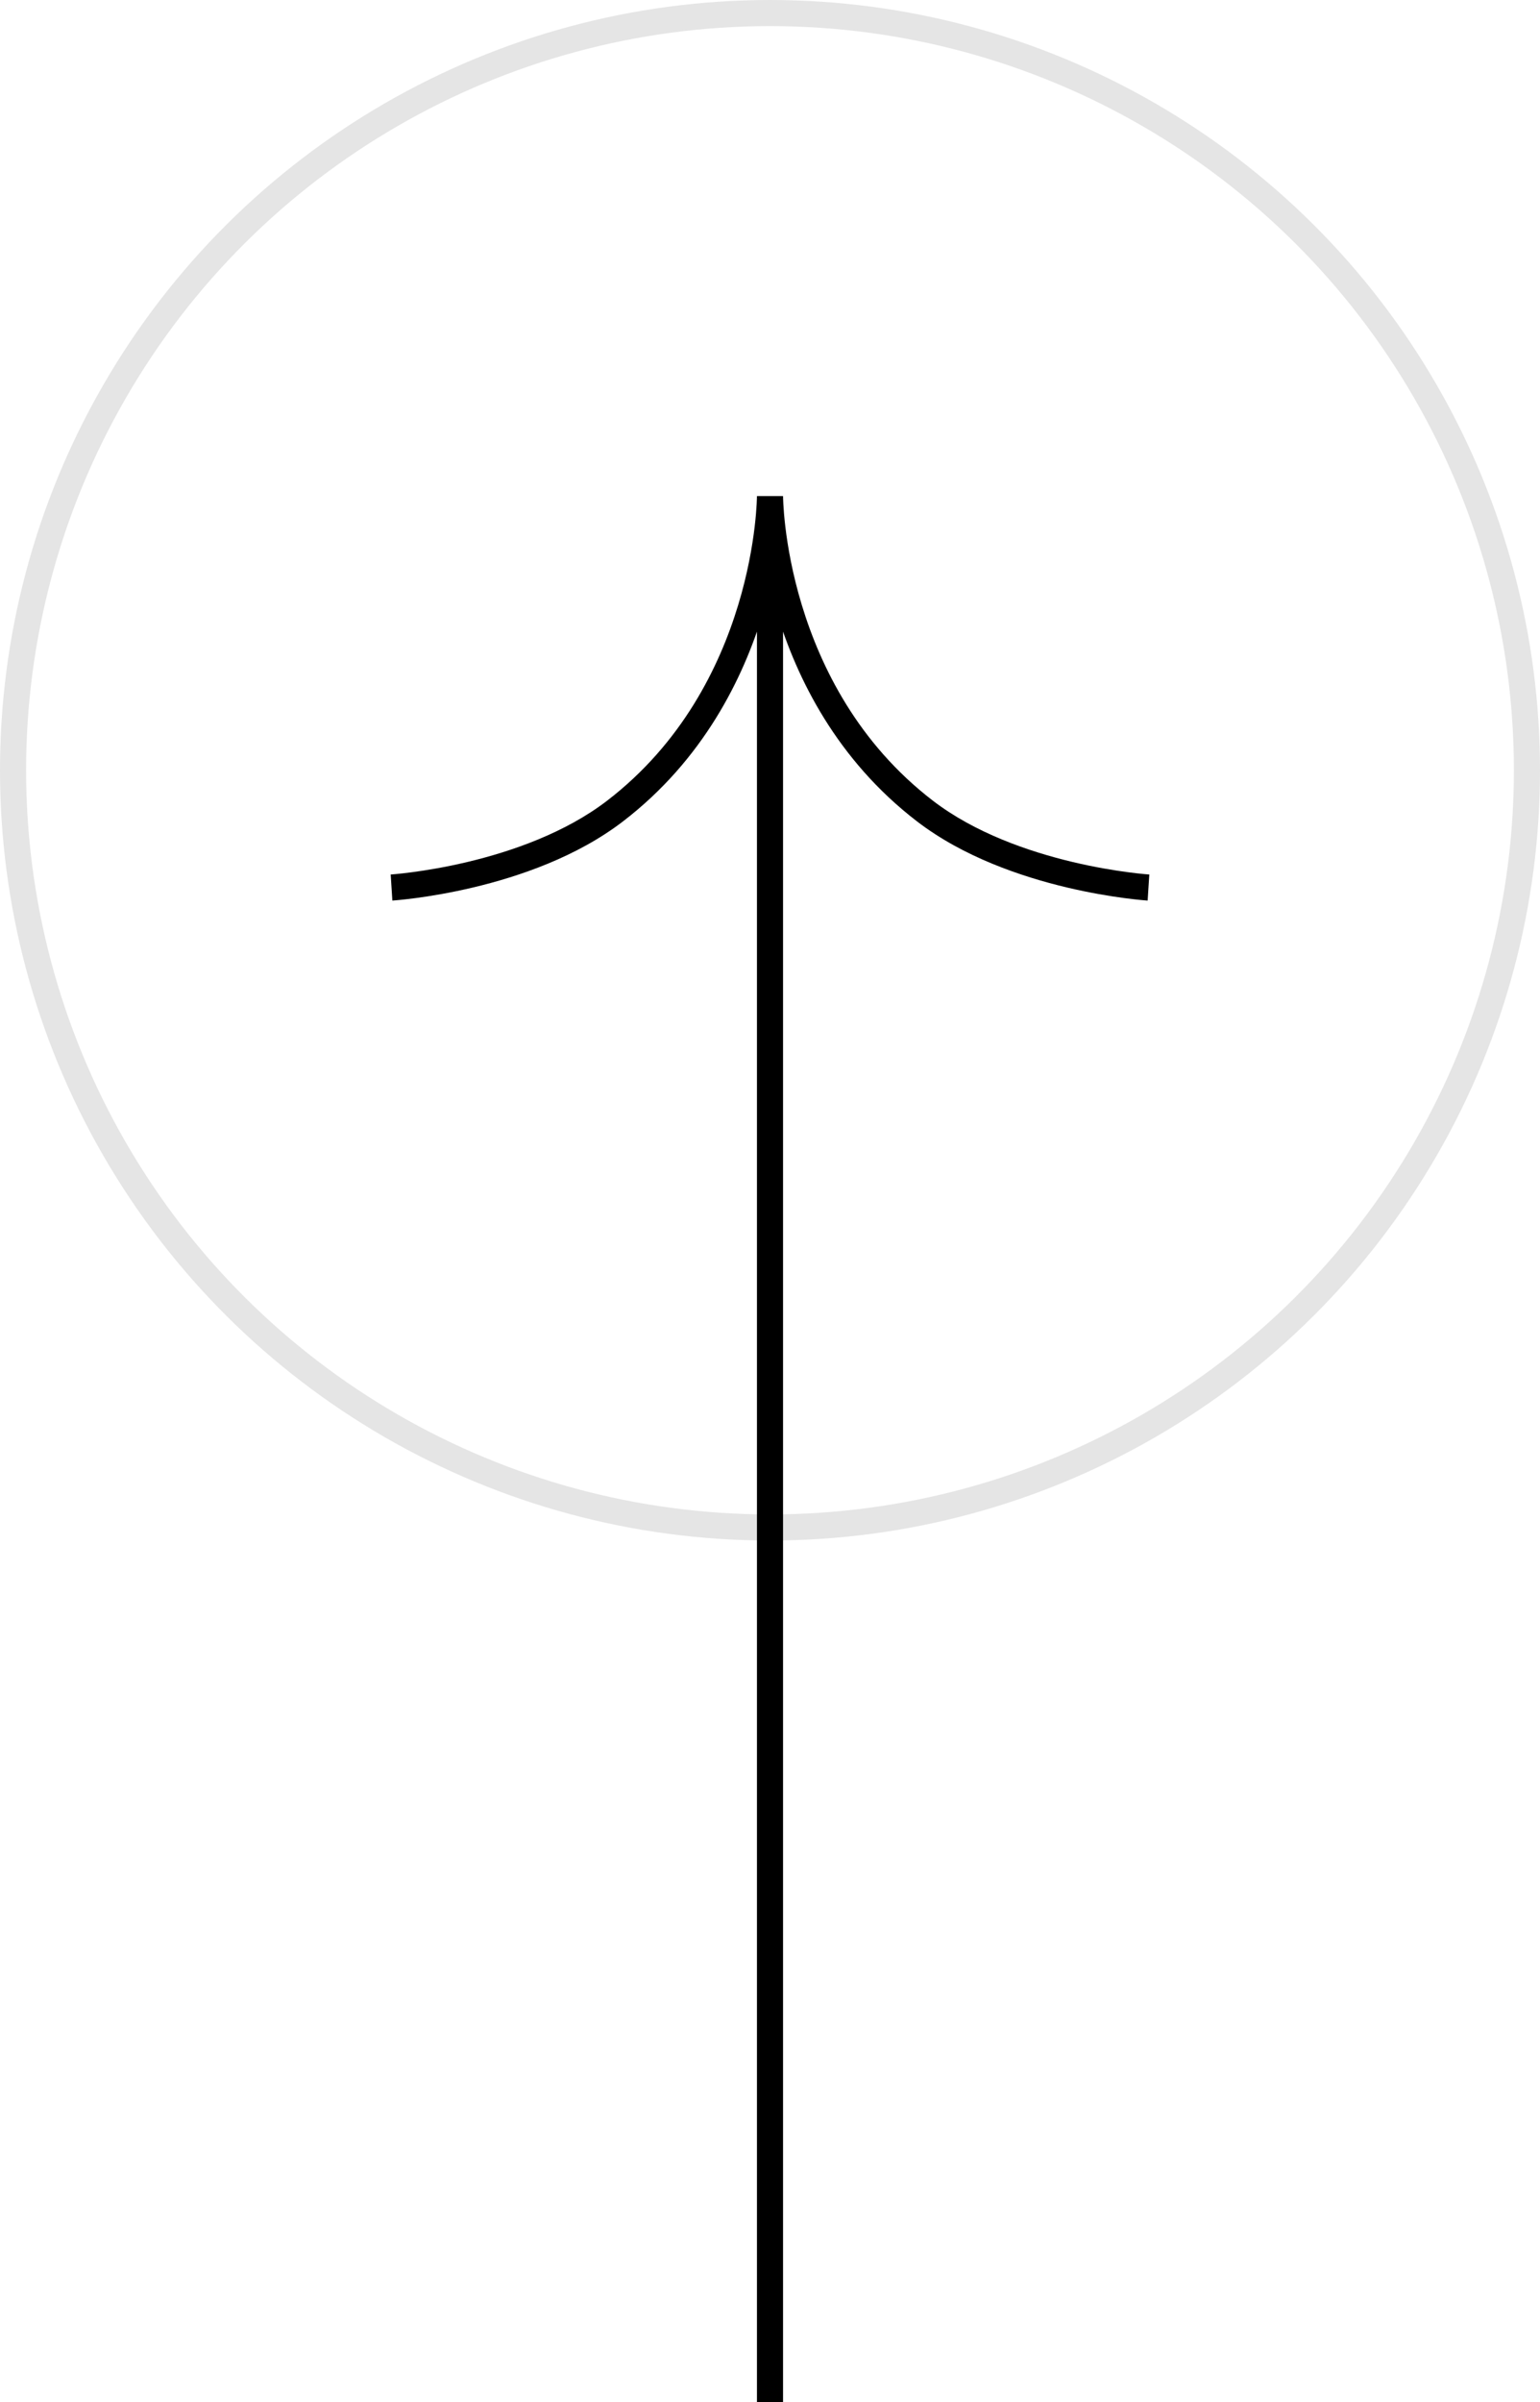<svg width="59" height="92" viewBox="0 0 59 92" fill="none" xmlns="http://www.w3.org/2000/svg">
<circle r="29" transform="matrix(1.19249e-08 -1 -1 -1.19249e-08 29.5 29.5)" stroke="#E5E5E5"/>
<path d="M35.432 31.058L35.127 31.454L35.432 31.058ZM23.568 31.058L23.873 31.454L23.568 31.058ZM29 92L29 19L30 19L30 92L29 92ZM29.5 19C30 19 30 19 30 19C30 19 30 19 30 19C30 19 30 19 30 19C30 19 30 19.001 30 19.002C30 19.005 30 19.009 30 19.015C30 19.027 30.001 19.047 30.001 19.072C30.003 19.124 30.005 19.202 30.011 19.304C30.022 19.508 30.044 19.808 30.089 20.184C30.179 20.935 30.359 21.986 30.72 23.175C31.442 25.555 32.879 28.466 35.736 30.662L35.127 31.454C32.053 29.092 30.524 25.974 29.763 23.465C29.382 22.209 29.192 21.1 29.096 20.302C29.049 19.904 29.024 19.582 29.012 19.358C29.006 19.246 29.003 19.159 29.002 19.098C29.001 19.068 29 19.044 29 19.028C29 19.02 29 19.013 29 19.009C29 19.006 29 19.004 29 19.003C29 19.002 29 19.002 29 19.001C29 19.001 29 19.001 29 19C29 19 29 19 29.5 19ZM35.736 30.662C37.35 31.902 39.413 32.614 41.102 33.015C41.942 33.214 42.678 33.334 43.204 33.403C43.466 33.438 43.675 33.461 43.818 33.474C43.889 33.481 43.944 33.485 43.98 33.488C43.998 33.49 44.012 33.491 44.02 33.491C44.025 33.492 44.028 33.492 44.03 33.492C44.031 33.492 44.031 33.492 44.032 33.492C44.032 33.492 44.032 33.492 44.032 33.492C44.032 33.492 44.032 33.492 44.032 33.492C44.032 33.492 44.032 33.492 44 33.991C43.968 34.49 43.968 34.49 43.968 34.49C43.968 34.49 43.968 34.49 43.968 34.49C43.967 34.49 43.967 34.49 43.967 34.49C43.966 34.49 43.964 34.49 43.963 34.49C43.96 34.489 43.955 34.489 43.95 34.489C43.939 34.488 43.923 34.487 43.902 34.485C43.861 34.482 43.8 34.477 43.724 34.47C43.57 34.455 43.348 34.431 43.072 34.395C42.52 34.322 41.75 34.196 40.871 33.988C39.124 33.573 36.903 32.819 35.127 31.454L35.736 30.662ZM29.5 19C30 19 30 19 30 19C30 19.001 30 19.001 30 19.001C30 19.002 30 19.002 30 19.003C30 19.004 30 19.006 30 19.009C30 19.013 30 19.02 30 19.028C30 19.044 29.999 19.068 29.998 19.098C29.997 19.159 29.994 19.246 29.988 19.358C29.976 19.582 29.951 19.904 29.904 20.302C29.808 21.1 29.618 22.209 29.237 23.465C28.476 25.974 26.947 29.092 23.873 31.454L23.264 30.662C26.121 28.466 27.558 25.555 28.28 23.175C28.641 21.986 28.821 20.935 28.911 20.184C28.956 19.808 28.978 19.508 28.989 19.304C28.995 19.202 28.997 19.124 28.999 19.072C28.999 19.047 29 19.027 29 19.015C29 19.009 29 19.005 29 19.002C29 19.001 29 19 29 19C29 19 29 19 29 19C29 19 29 19 29 19C29 19 29 19 29.5 19ZM23.873 31.454C22.097 32.819 19.876 33.573 18.128 33.988C17.25 34.196 16.48 34.322 15.928 34.395C15.652 34.431 15.43 34.455 15.276 34.47C15.2 34.477 15.139 34.482 15.098 34.485C15.077 34.487 15.061 34.488 15.05 34.489C15.045 34.489 15.04 34.489 15.037 34.49C15.036 34.49 15.034 34.49 15.034 34.49C15.033 34.49 15.033 34.49 15.032 34.49C15.032 34.49 15.032 34.49 15.032 34.49C15.032 34.49 15.032 34.49 15 33.991C14.968 33.492 14.968 33.492 14.968 33.492C14.968 33.492 14.968 33.492 14.968 33.492C14.968 33.492 14.968 33.492 14.968 33.492C14.969 33.492 14.969 33.492 14.97 33.492C14.972 33.492 14.975 33.492 14.98 33.491C14.988 33.491 15.002 33.49 15.02 33.488C15.056 33.485 15.111 33.481 15.182 33.474C15.325 33.461 15.534 33.438 15.796 33.403C16.322 33.334 17.058 33.214 17.898 33.015C19.587 32.614 21.65 31.902 23.264 30.662L23.873 31.454Z" fill="black"/>
</svg>
